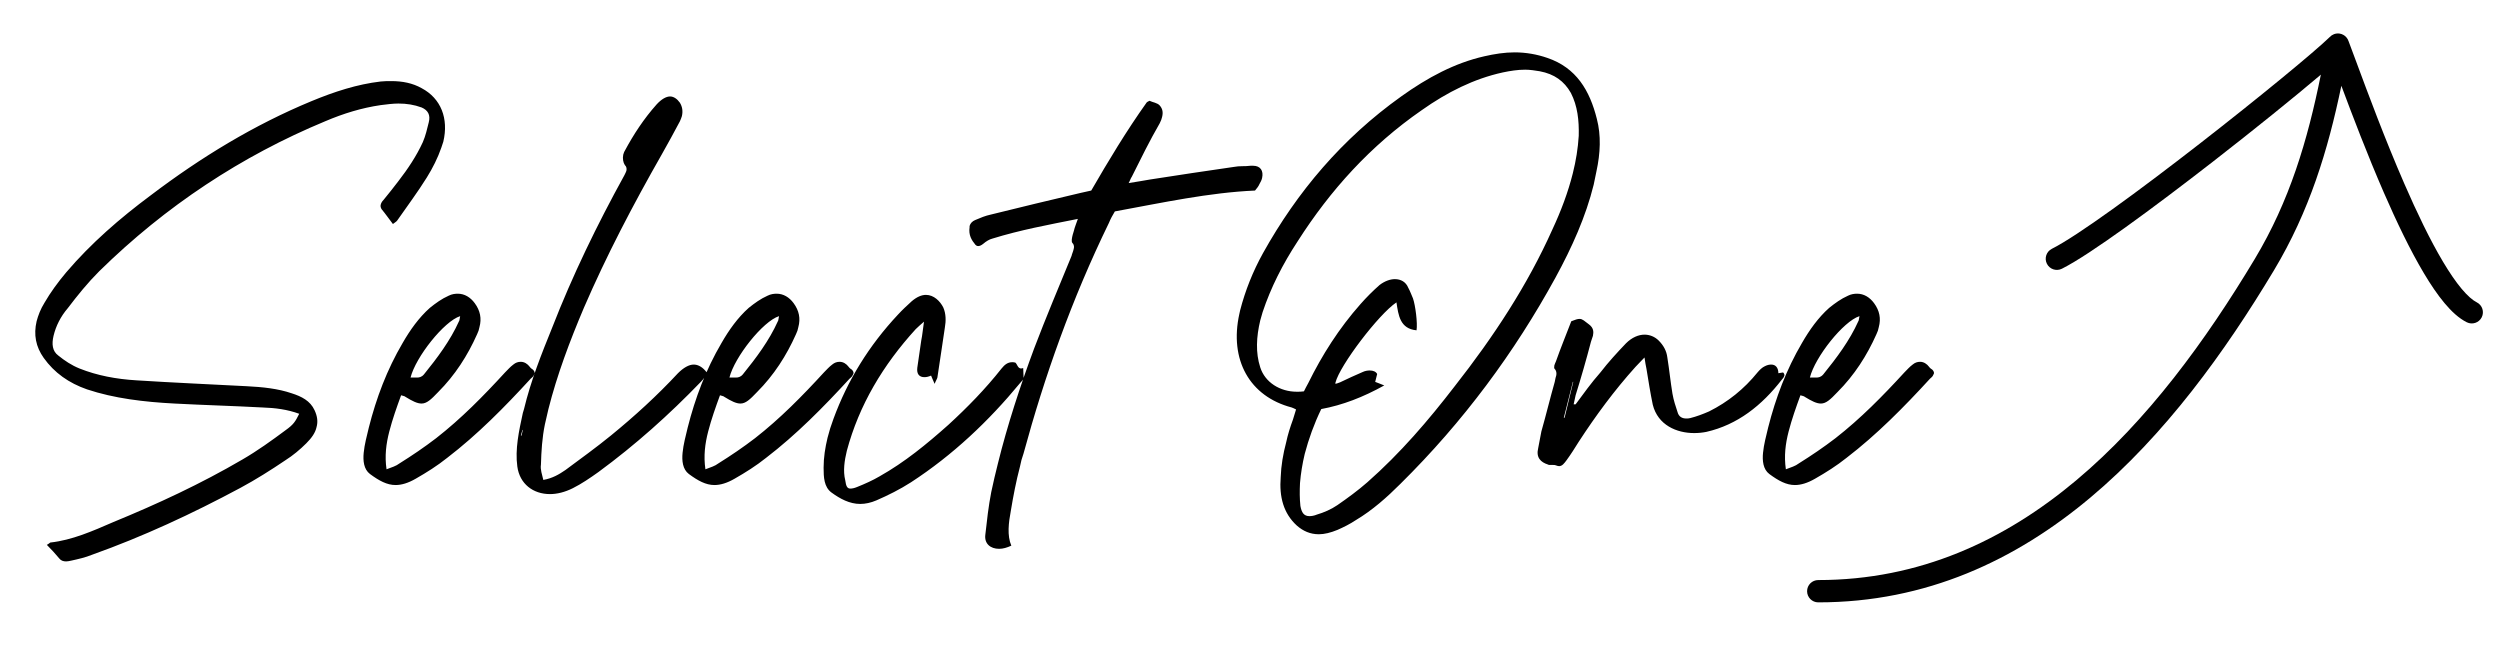 <svg width="127" height="34" viewBox="0 0 127 34" fill="none" xmlns="http://www.w3.org/2000/svg">
<path d="M2.38 27.68C2.62 27.92 2.82 28.14 3.02 28.38C3.1 28.48 3.22 28.52 3.36 28.52C3.44 28.52 3.52 28.5 3.62 28.48C3.98 28.4 4.34 28.32 4.68 28.18C7.26 27.26 9.76 26.1 12.22 24.78C13 24.36 13.76 23.88 14.5 23.38C14.88 23.14 15.24 22.84 15.56 22.52C15.84 22.24 16.02 21.98 16.08 21.7C16.16 21.42 16.12 21.14 15.98 20.84C15.76 20.36 15.32 20.14 14.82 19.98C14.12 19.74 13.34 19.66 12.54 19.62C10.66 19.52 8.78 19.44 6.92 19.32C5.92 19.26 4.94 19.08 4.04 18.72C3.64 18.56 3.28 18.32 2.96 18.06C2.66 17.84 2.62 17.48 2.72 17.06C2.84 16.56 3.08 16.08 3.44 15.66C3.94 15 4.46 14.36 5.04 13.78C8.42 10.46 12.28 7.92 16.52 6.16C17.46 5.76 18.38 5.48 19.34 5.34C19.66 5.3 19.96 5.26 20.24 5.26C20.66 5.26 21.04 5.32 21.42 5.46C21.74 5.6 21.88 5.84 21.78 6.22C21.7 6.54 21.62 6.9 21.48 7.22C21.16 7.92 20.72 8.58 20.24 9.2C20 9.52 19.74 9.84 19.48 10.16C19.4 10.24 19.36 10.32 19.34 10.4C19.32 10.48 19.34 10.54 19.38 10.62C19.58 10.86 19.76 11.12 19.96 11.38C20.06 11.3 20.14 11.26 20.18 11.2C20.68 10.48 21.22 9.76 21.68 9.02C21.98 8.54 22.24 8.02 22.42 7.5C22.46 7.4 22.48 7.3 22.52 7.2C22.8 6.02 22.4 5 21.42 4.48C20.96 4.22 20.44 4.12 19.88 4.12C19.7 4.12 19.52 4.12 19.34 4.14C18.14 4.28 16.98 4.66 15.82 5.14C12.92 6.34 10.22 7.98 7.66 9.92C6.1 11.08 4.62 12.36 3.36 13.84C2.94 14.34 2.56 14.86 2.26 15.38C2.06 15.7 1.94 16.02 1.86 16.32C1.7 17 1.82 17.62 2.22 18.18C2.76 18.94 3.5 19.46 4.42 19.78C5.8 20.24 7.32 20.42 8.86 20.5C10.36 20.58 11.86 20.62 13.34 20.7C13.98 20.72 14.6 20.8 15.2 21.02C15 21.42 14.92 21.56 14.5 21.86C13.8 22.38 13.08 22.9 12.32 23.34C10.2 24.58 8 25.6 5.76 26.52C4.7 26.98 3.66 27.44 2.56 27.56C2.54 27.56 2.52 27.6 2.38 27.68ZM20.376 20.08C20.496 20.12 20.556 20.12 20.596 20.16C20.956 20.38 21.196 20.5 21.416 20.5C21.676 20.5 21.896 20.3 22.256 19.92C23.116 19.06 23.756 18.06 24.236 16.98C24.296 16.86 24.336 16.74 24.356 16.62C24.476 16.18 24.396 15.78 24.116 15.4C23.896 15.1 23.596 14.92 23.256 14.92C23.116 14.92 22.956 14.94 22.796 15.02C22.436 15.18 22.136 15.4 21.836 15.64C21.276 16.14 20.836 16.76 20.456 17.42C19.656 18.78 19.116 20.22 18.736 21.72C18.636 22.14 18.516 22.58 18.476 23C18.436 23.4 18.476 23.84 18.796 24.08C19.256 24.42 19.656 24.64 20.096 24.64C20.396 24.64 20.736 24.54 21.116 24.32C21.676 24 22.216 23.66 22.716 23.26C24.256 22.08 25.636 20.68 26.956 19.24C26.996 19.2 27.056 19.16 27.096 19.1C27.116 19.06 27.136 19.02 27.156 18.98C27.176 18.92 27.136 18.84 27.076 18.78C27.016 18.74 26.956 18.7 26.916 18.64C26.796 18.48 26.636 18.38 26.456 18.38C26.316 18.38 26.196 18.42 26.076 18.52C25.916 18.64 25.796 18.78 25.656 18.92C24.556 20.12 23.436 21.26 22.156 22.26C21.556 22.72 20.936 23.14 20.296 23.54C20.116 23.68 19.896 23.74 19.636 23.84C19.536 23.16 19.616 22.54 19.776 21.92C19.936 21.3 20.156 20.68 20.376 20.08ZM21.176 19.18H20.856C21.116 18.14 22.556 16.32 23.376 16.06C23.356 16.14 23.356 16.2 23.336 16.28L23.316 16.32C22.876 17.3 22.216 18.18 21.536 19.02C21.416 19.16 21.296 19.18 21.176 19.18ZM27.6 24.38C27.54 24.1 27.44 23.86 27.48 23.6C27.5 22.92 27.54 22.24 27.68 21.56C27.74 21.3 27.8 21.04 27.86 20.78C28.3 19.04 28.94 17.34 29.66 15.64C30.8 13 32.16 10.4 33.62 7.84C33.94 7.28 34.24 6.72 34.54 6.16C34.58 6.06 34.62 5.98 34.64 5.9C34.7 5.64 34.66 5.42 34.54 5.22C34.4 5.02 34.22 4.9 34.04 4.9C33.84 4.9 33.6 5.04 33.36 5.3C32.7 6.04 32.18 6.84 31.74 7.66C31.7 7.72 31.68 7.8 31.66 7.86C31.62 8.06 31.66 8.26 31.74 8.38C31.84 8.48 31.84 8.58 31.82 8.68C31.8 8.74 31.76 8.82 31.72 8.9C30.32 11.44 29.08 14 28.06 16.62C27.5 18 26.96 19.36 26.62 20.78L26.56 20.98C26.36 21.9 26.16 22.82 26.28 23.7C26.4 24.58 27.08 25.1 27.94 25.1C28.3 25.1 28.7 25 29.1 24.8C29.54 24.58 29.98 24.28 30.4 23.98C32.28 22.6 34 21.06 35.6 19.4C35.74 19.26 35.82 19.12 35.94 18.96C35.88 18.9 35.86 18.86 35.82 18.82C35.64 18.62 35.44 18.52 35.24 18.52C35 18.52 34.72 18.68 34.44 18.96C33.38 20.1 32.24 21.14 31.04 22.12C30.28 22.74 29.5 23.3 28.72 23.88C28.4 24.1 28.06 24.3 27.6 24.38ZM26.46 22.12L26.54 21.84H26.56L26.5 22.1C26.5 22.12 26.48 22.12 26.48 22.14L26.46 22.12ZM36.575 20.08C36.695 20.12 36.755 20.12 36.795 20.16C37.155 20.38 37.395 20.5 37.615 20.5C37.875 20.5 38.095 20.3 38.455 19.92C39.315 19.06 39.955 18.06 40.435 16.98C40.495 16.86 40.535 16.74 40.555 16.62C40.675 16.18 40.595 15.78 40.315 15.4C40.095 15.1 39.795 14.92 39.455 14.92C39.315 14.92 39.155 14.94 38.995 15.02C38.635 15.18 38.335 15.4 38.035 15.64C37.475 16.14 37.035 16.76 36.655 17.42C35.855 18.78 35.315 20.22 34.935 21.72C34.835 22.14 34.715 22.58 34.675 23C34.635 23.4 34.675 23.84 34.995 24.08C35.455 24.42 35.855 24.64 36.295 24.64C36.595 24.64 36.935 24.54 37.315 24.32C37.875 24 38.415 23.66 38.915 23.26C40.455 22.08 41.835 20.68 43.155 19.24C43.195 19.2 43.255 19.16 43.295 19.1C43.315 19.06 43.335 19.02 43.355 18.98C43.375 18.92 43.335 18.84 43.275 18.78C43.215 18.74 43.155 18.7 43.115 18.64C42.995 18.48 42.835 18.38 42.655 18.38C42.515 18.38 42.395 18.42 42.275 18.52C42.115 18.64 41.995 18.78 41.855 18.92C40.755 20.12 39.635 21.26 38.355 22.26C37.755 22.72 37.135 23.14 36.495 23.54C36.315 23.68 36.095 23.74 35.835 23.84C35.735 23.16 35.815 22.54 35.975 21.92C36.135 21.3 36.355 20.68 36.575 20.08ZM37.375 19.18H37.055C37.315 18.14 38.755 16.32 39.575 16.06C39.555 16.14 39.555 16.2 39.535 16.28L39.515 16.32C39.075 17.3 38.415 18.18 37.735 19.02C37.615 19.16 37.495 19.18 37.375 19.18ZM47.479 19.5C47.539 19.34 47.599 19.26 47.619 19.18C47.739 18.34 47.879 17.5 47.999 16.64C48.059 16.3 48.059 15.94 47.919 15.62C47.759 15.3 47.439 14.98 47.039 14.98C46.819 14.98 46.579 15.08 46.319 15.3C46.079 15.52 45.839 15.74 45.619 15.98C44.139 17.56 43.059 19.32 42.339 21.28C42.219 21.6 42.119 21.92 42.039 22.24C41.919 22.74 41.839 23.24 41.839 23.76C41.839 24.24 41.859 24.74 42.239 25.02C42.679 25.34 43.159 25.6 43.699 25.6C43.959 25.6 44.239 25.54 44.519 25.42C45.119 25.16 45.719 24.86 46.279 24.5C48.399 23.12 50.219 21.4 51.819 19.46C51.879 19.38 51.979 19.3 51.999 19.22C51.999 19.04 51.979 18.88 51.979 18.7C51.939 18.7 51.899 18.72 51.879 18.72C51.699 18.72 51.679 18.5 51.579 18.42C51.519 18.4 51.459 18.4 51.419 18.4C51.199 18.4 51.039 18.52 50.879 18.72C50.059 19.76 49.139 20.7 48.179 21.58C47.079 22.56 45.959 23.48 44.679 24.2C44.339 24.4 43.939 24.58 43.539 24.74C43.399 24.8 43.279 24.82 43.199 24.82C43.039 24.82 42.979 24.7 42.939 24.4C42.819 23.92 42.899 23.4 43.019 22.9C43.639 20.58 44.859 18.54 46.519 16.72C46.639 16.6 46.759 16.5 46.939 16.34C46.879 16.72 46.859 17.02 46.799 17.3C46.739 17.76 46.659 18.22 46.599 18.68C46.559 19 46.699 19.16 46.959 19.16C47.059 19.16 47.159 19.14 47.299 19.08C47.339 19.2 47.399 19.3 47.479 19.5ZM54.755 11.12C54.675 11.36 54.595 11.54 54.555 11.72L54.495 11.92C54.455 12.08 54.415 12.26 54.475 12.34C54.575 12.44 54.575 12.56 54.535 12.68C54.515 12.78 54.455 12.9 54.435 13C53.795 14.56 53.135 16.12 52.535 17.7C51.815 19.64 51.175 21.6 50.695 23.54C50.575 24.02 50.455 24.52 50.355 25C50.215 25.72 50.135 26.44 50.055 27.16C49.995 27.62 50.315 27.88 50.755 27.88C50.955 27.88 51.155 27.82 51.375 27.72C51.155 27.2 51.235 26.56 51.355 25.92C51.475 25.2 51.615 24.46 51.815 23.7C51.855 23.48 51.915 23.26 51.995 23.04C53.055 19.14 54.435 15.22 56.335 11.32C56.415 11.12 56.515 10.94 56.635 10.74C59.035 10.3 61.435 9.78 63.755 9.68C63.855 9.56 63.935 9.46 63.975 9.36C64.035 9.26 64.095 9.14 64.115 9.04C64.195 8.68 64.035 8.42 63.655 8.42H63.535C63.235 8.46 62.975 8.42 62.675 8.48C61.275 8.68 59.835 8.9 58.415 9.12C58.055 9.18 57.735 9.24 57.335 9.3C57.415 9.16 57.435 9.06 57.495 8.98C57.955 8.06 58.395 7.16 58.915 6.26C58.975 6.14 59.015 6.04 59.035 5.94C59.095 5.7 59.055 5.52 58.915 5.36C58.795 5.22 58.555 5.2 58.395 5.12C58.315 5.16 58.275 5.18 58.255 5.2C57.215 6.66 56.315 8.16 55.435 9.68C55.255 9.72 55.075 9.76 54.895 9.8C53.375 10.16 51.855 10.52 50.335 10.9C50.055 10.96 49.815 11.06 49.535 11.18C49.395 11.24 49.295 11.34 49.255 11.48V11.54C49.195 11.94 49.355 12.2 49.555 12.44C49.595 12.48 49.635 12.5 49.695 12.5C49.775 12.5 49.855 12.46 49.955 12.38C50.095 12.26 50.255 12.16 50.415 12.12C51.835 11.68 53.255 11.42 54.755 11.12ZM65.84 20.8C65.78 20.98 65.74 21.14 65.68 21.32C65.54 21.7 65.42 22.08 65.34 22.46C65.18 23.06 65.08 23.66 65.06 24.24C64.98 25.24 65.2 26.08 65.88 26.7C66.2 26.98 66.56 27.14 67 27.14C67.28 27.14 67.6 27.06 67.94 26.92C68.26 26.78 68.58 26.62 68.88 26.42C69.72 25.92 70.46 25.26 71.14 24.58C74.34 21.42 76.94 17.9 79.02 14.1C79.86 12.56 80.56 11 80.96 9.38C81 9.16 81.06 8.92 81.1 8.7C81.3 7.78 81.34 6.88 81.12 6.04C80.76 4.6 80.08 3.44 78.6 2.94C78.08 2.76 77.52 2.66 76.94 2.66C76.44 2.66 75.92 2.74 75.4 2.86C73.9 3.2 72.52 3.94 71.18 4.9C68.18 7.04 65.9 9.74 64.16 12.86C63.64 13.8 63.26 14.76 63 15.76L62.96 15.94C62.44 18.28 63.48 20.14 65.62 20.7C65.68 20.72 65.76 20.76 65.84 20.8ZM67.12 20.78C68.2 20.58 69.24 20.18 70.32 19.58C70.14 19.5 70 19.46 69.86 19.4L69.96 19C69.9 18.88 69.76 18.82 69.58 18.82C69.48 18.82 69.34 18.84 69.22 18.9C68.84 19.06 68.46 19.24 68.08 19.42C67.98 19.46 67.92 19.48 67.84 19.5V19.44C68.06 18.56 70.04 15.96 70.94 15.36C71.04 16.02 71.12 16.7 71.96 16.78C72.02 16.42 71.9 15.5 71.78 15.16C71.7 14.98 71.64 14.8 71.54 14.62C71.42 14.32 71.16 14.18 70.86 14.18C70.62 14.18 70.34 14.28 70.08 14.48C69.74 14.78 69.42 15.1 69.12 15.44C68.02 16.68 67.16 18.04 66.46 19.46C66.38 19.6 66.3 19.76 66.24 19.88C66.12 19.9 66 19.9 65.88 19.9C65.02 19.9 64.26 19.42 64.02 18.66C63.78 17.92 63.82 17.12 64.02 16.28C64.06 16.14 64.1 16 64.14 15.86C64.56 14.6 65.16 13.42 65.92 12.26C67.58 9.66 69.62 7.4 72.22 5.6C73.52 4.68 74.88 4 76.34 3.68C76.72 3.6 77.1 3.54 77.48 3.54C77.72 3.54 77.98 3.58 78.22 3.62C78.96 3.76 79.46 4.12 79.8 4.72C80.14 5.38 80.22 6.12 80.2 6.9C80.16 7.54 80.06 8.16 79.9 8.8C79.66 9.76 79.3 10.72 78.86 11.66C77.6 14.48 75.88 17.1 73.9 19.62C72.56 21.36 71.14 23.02 69.46 24.5C68.98 24.92 68.46 25.3 67.94 25.66C67.62 25.88 67.24 26.04 66.9 26.14C66.76 26.2 66.62 26.22 66.52 26.22C66.24 26.22 66.12 26.04 66.06 25.7C66.02 25.32 66.02 24.94 66.04 24.54C66.08 24.06 66.16 23.56 66.28 23.06C66.48 22.3 66.76 21.52 67.12 20.78ZM80.041 20.54H79.941L80.041 20.08C80.321 19.18 80.581 18.28 80.821 17.36C80.861 17.26 80.881 17.16 80.921 17.06C80.961 16.86 80.961 16.66 80.721 16.48C80.501 16.32 80.401 16.2 80.241 16.2C80.141 16.2 80.021 16.24 79.821 16.32C79.561 17 79.281 17.68 79.041 18.36C79.021 18.42 78.981 18.48 78.961 18.56C78.961 18.62 78.941 18.68 78.961 18.72C79.101 18.86 79.081 19.04 79.021 19.2L78.981 19.4C78.741 20.24 78.541 21.08 78.301 21.92C78.241 22.2 78.201 22.48 78.141 22.76C78.021 23.24 78.261 23.48 78.641 23.6C78.661 23.62 78.721 23.62 78.761 23.62H78.901C78.941 23.62 79.001 23.62 79.041 23.64C79.101 23.66 79.141 23.68 79.201 23.68C79.361 23.68 79.461 23.54 79.581 23.38C79.801 23.08 80.001 22.76 80.201 22.44C81.061 21.12 82.001 19.84 83.081 18.64C83.221 18.48 83.361 18.36 83.541 18.16C83.581 18.4 83.601 18.58 83.641 18.74C83.741 19.36 83.841 19.98 83.961 20.56C84.221 21.6 85.181 22 86.061 22C86.281 22 86.481 21.98 86.681 21.94C88.261 21.58 89.501 20.6 90.521 19.28C90.581 19.22 90.621 19.16 90.641 19.1C90.661 19.04 90.641 18.98 90.581 18.92C90.501 18.94 90.421 18.94 90.341 18.96C90.341 18.68 90.201 18.52 89.981 18.52C89.881 18.52 89.781 18.54 89.661 18.6C89.521 18.66 89.381 18.8 89.281 18.92C88.601 19.76 87.781 20.42 86.821 20.9C86.501 21.04 86.181 21.16 85.861 21.24C85.781 21.26 85.721 21.26 85.661 21.26C85.441 21.26 85.281 21.16 85.221 20.94C85.121 20.64 85.021 20.34 84.961 20C84.861 19.4 84.801 18.78 84.701 18.16C84.661 17.82 84.501 17.54 84.261 17.3C84.061 17.1 83.801 17 83.541 17C83.241 17 82.901 17.14 82.601 17.44C82.161 17.9 81.701 18.4 81.301 18.92C80.841 19.44 80.441 20 80.041 20.54ZM79.441 21.22L79.901 19.4H79.921L79.481 21.22H79.441ZM91.462 20.08C91.582 20.12 91.642 20.12 91.682 20.16C92.042 20.38 92.282 20.5 92.502 20.5C92.762 20.5 92.982 20.3 93.342 19.92C94.202 19.06 94.842 18.06 95.322 16.98C95.382 16.86 95.422 16.74 95.442 16.62C95.562 16.18 95.482 15.78 95.202 15.4C94.982 15.1 94.682 14.92 94.342 14.92C94.202 14.92 94.042 14.94 93.882 15.02C93.522 15.18 93.222 15.4 92.922 15.64C92.362 16.14 91.922 16.76 91.542 17.42C90.742 18.78 90.202 20.22 89.822 21.72C89.722 22.14 89.602 22.58 89.562 23C89.522 23.4 89.562 23.84 89.882 24.08C90.342 24.42 90.742 24.64 91.182 24.64C91.482 24.64 91.822 24.54 92.202 24.32C92.762 24 93.302 23.66 93.802 23.26C95.342 22.08 96.722 20.68 98.042 19.24C98.082 19.2 98.142 19.16 98.182 19.1C98.202 19.06 98.222 19.02 98.242 18.98C98.262 18.92 98.222 18.84 98.162 18.78C98.102 18.74 98.042 18.7 98.002 18.64C97.882 18.48 97.722 18.38 97.542 18.38C97.402 18.38 97.282 18.42 97.162 18.52C97.002 18.64 96.882 18.78 96.742 18.92C95.642 20.12 94.522 21.26 93.242 22.26C92.642 22.72 92.022 23.14 91.382 23.54C91.202 23.68 90.982 23.74 90.722 23.84C90.622 23.16 90.702 22.54 90.862 21.92C91.022 21.3 91.242 20.68 91.462 20.08ZM92.262 19.18H91.942C92.202 18.14 93.642 16.32 94.462 16.06C94.442 16.14 94.442 16.2 94.422 16.28L94.402 16.32C93.962 17.3 93.302 18.18 92.622 19.02C92.502 19.16 92.382 19.18 92.262 19.18Z" fill="black"/>
<path fill-rule="evenodd" clip-rule="evenodd" d="M118.852 1.706C118.758 1.692 118.659 1.701 118.564 1.737C118.482 1.769 118.411 1.818 118.354 1.878C117.605 2.611 114.762 4.953 111.735 7.306C110.218 8.485 108.666 9.659 107.325 10.62C105.973 11.59 104.87 12.321 104.236 12.638C103.956 12.778 103.842 13.118 103.982 13.398C104.122 13.678 104.463 13.792 104.743 13.652C105.469 13.289 106.641 12.506 107.986 11.541C109.342 10.568 110.907 9.385 112.431 8.201C114.534 6.566 116.581 4.911 117.9 3.792C117.221 7.149 116.316 10.198 114.542 13.156C109.588 21.411 102.682 29.467 92.367 29.467C92.054 29.467 91.8 29.72 91.8 30.033C91.8 30.346 92.054 30.6 92.367 30.6C103.344 30.6 110.543 22.022 115.513 13.739C117.318 10.73 118.257 7.647 118.941 4.358C119.502 5.862 120.263 7.862 121.101 9.788C121.743 11.262 122.438 12.712 123.131 13.875C123.477 14.457 123.83 14.979 124.183 15.4C124.53 15.815 124.908 16.169 125.312 16.371C125.592 16.511 125.932 16.398 126.072 16.118C126.212 15.838 126.099 15.498 125.819 15.358C125.618 15.257 125.359 15.039 125.052 14.673C124.751 14.314 124.433 13.847 124.104 13.295C123.447 12.192 122.775 10.792 122.141 9.335C121.152 7.064 120.275 4.698 119.704 3.156C119.546 2.731 119.412 2.368 119.305 2.087C119.281 2.015 119.242 1.947 119.188 1.887C119.147 1.842 119.098 1.802 119.043 1.772C118.983 1.738 118.919 1.716 118.852 1.706Z" fill="black"/>
</svg>
